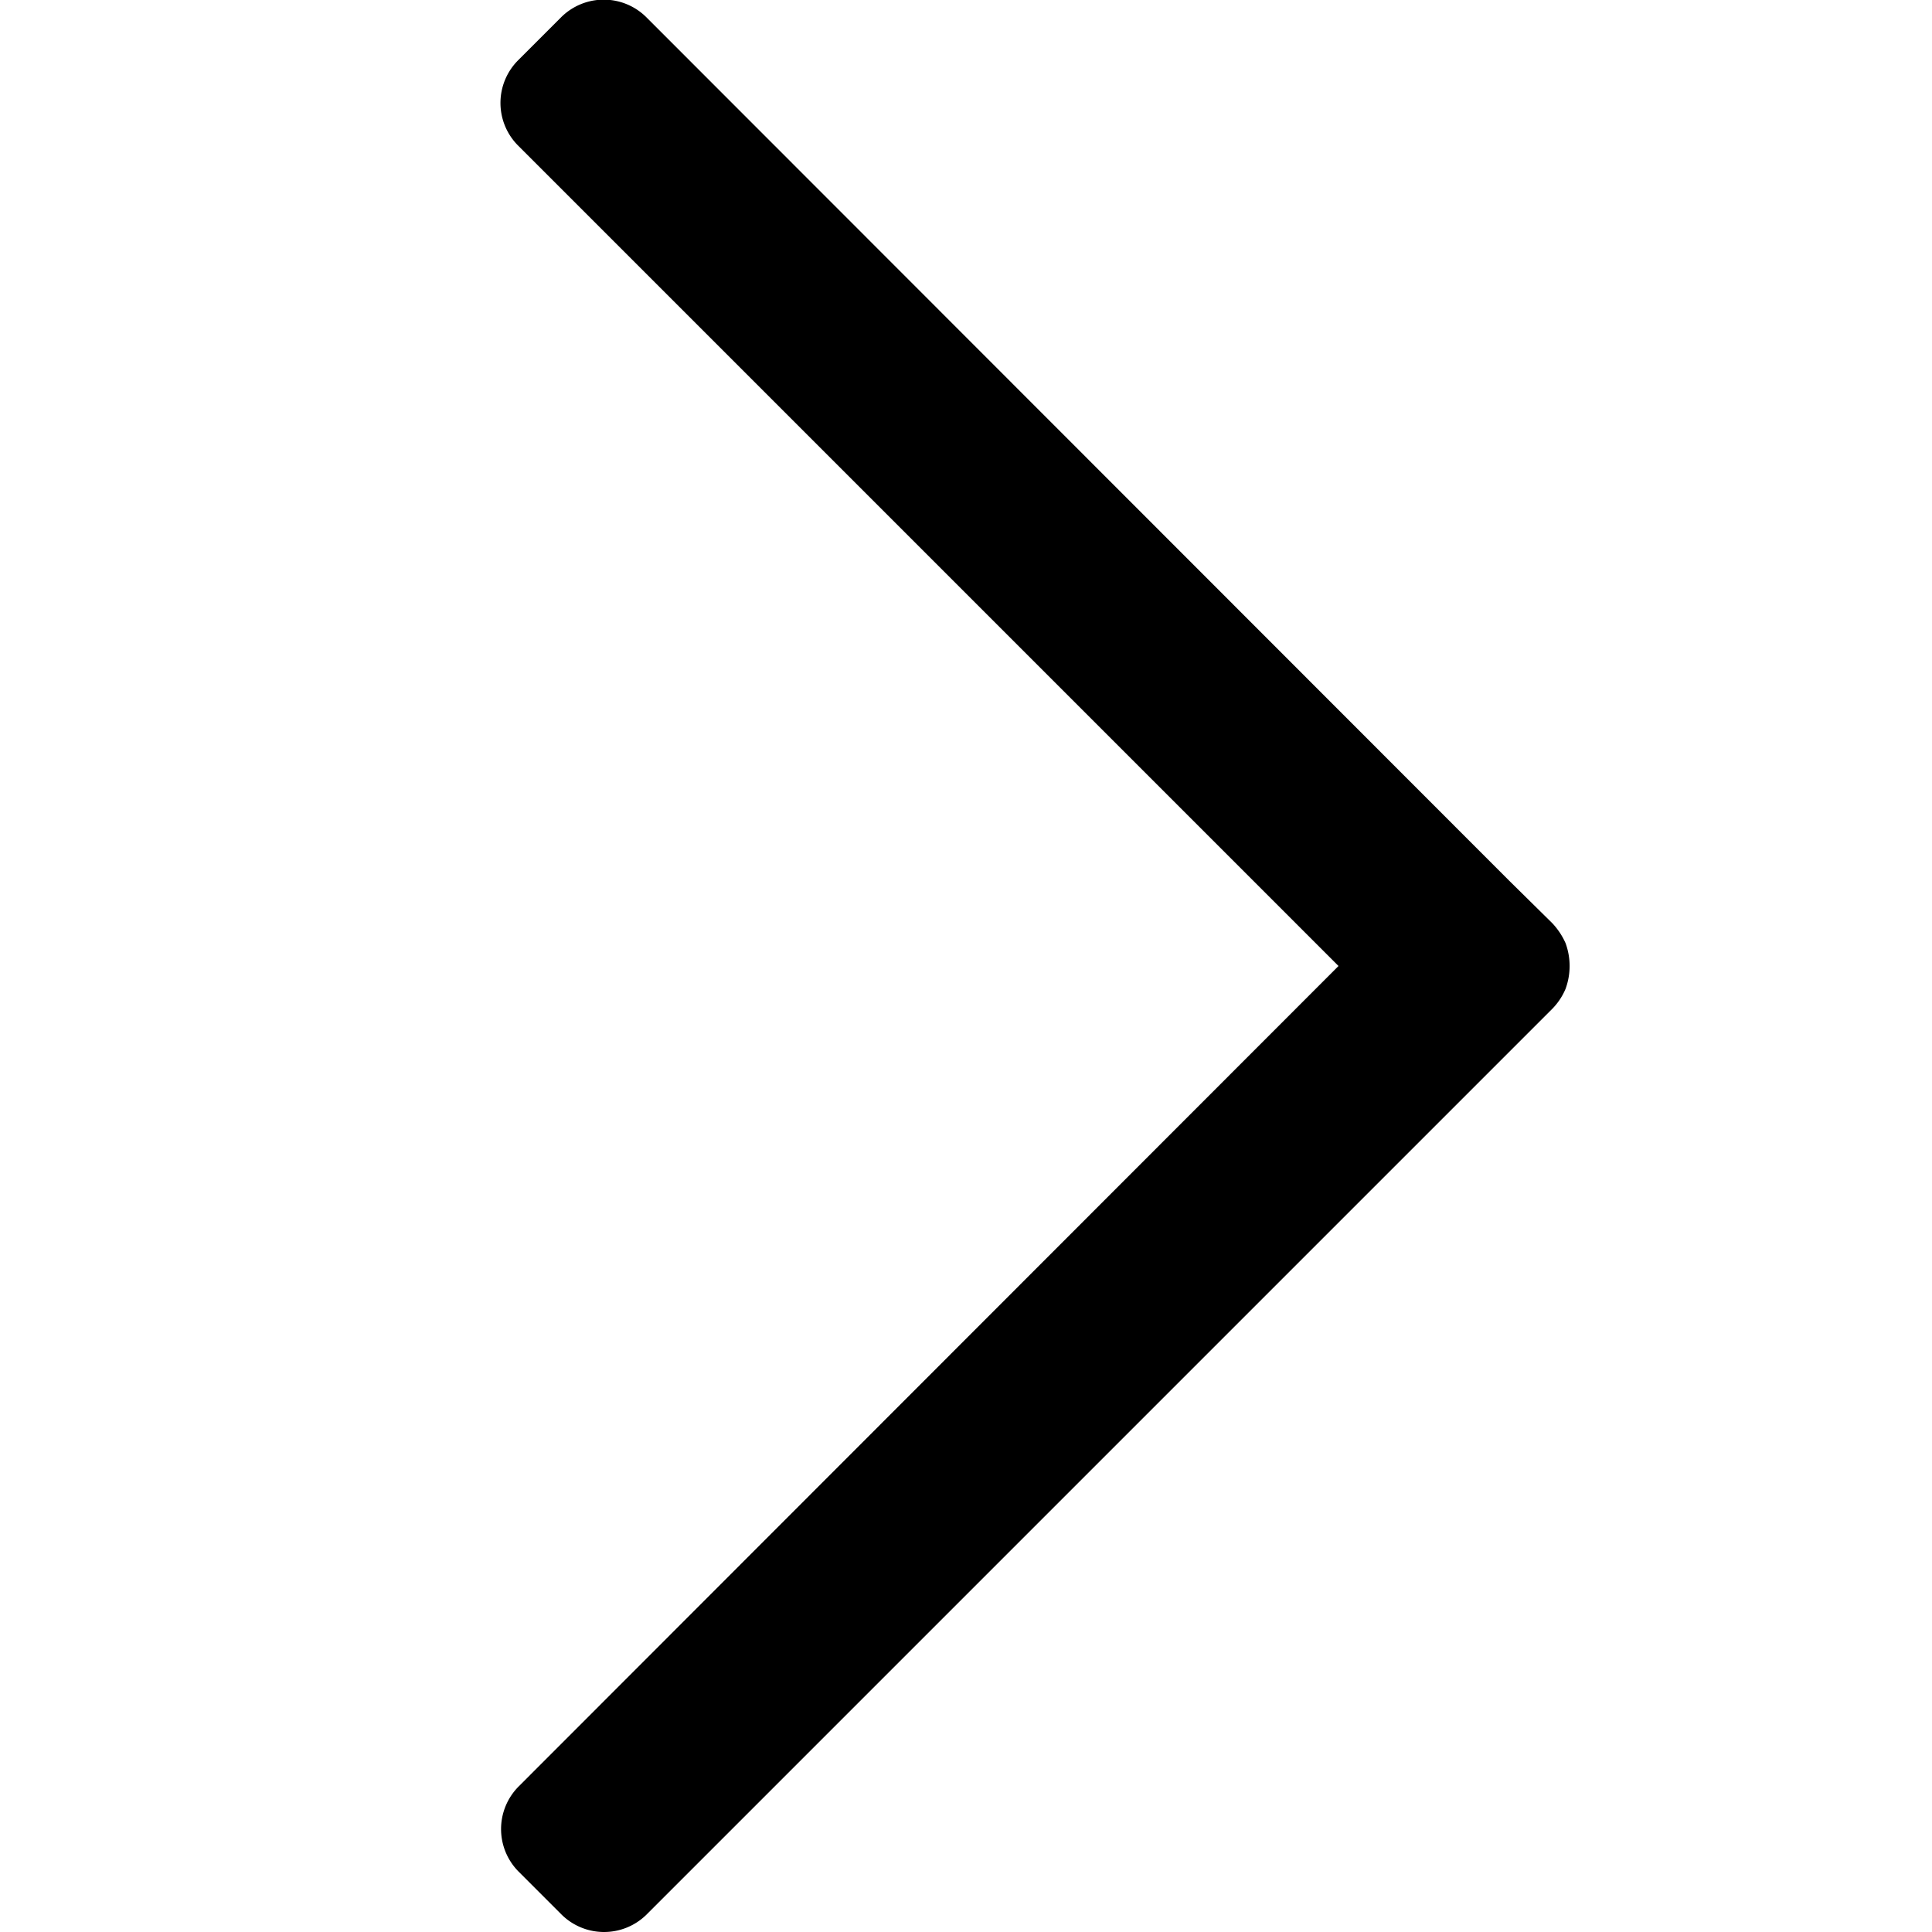 <svg xmlns="http://www.w3.org/2000/svg" viewBox="0 0 32 32" width="32" height="32">
	<path d="M25.93 15.62a1.19 1.19 0 00-.22-.33l-.71-.7L10.71.29a1 1 0 00-1.42 0L8.58 1a1 1 0 000 1.41L22.17 16 8.59 29.59a1 1 0 000 1.41l.71.71a1 1 0 00.7.29 1 1 0 00.71-.29L25 17.42l.71-.71a1.06 1.06 0 00.22-.33 1.1 1.1 0 000-.76z" />
</svg>